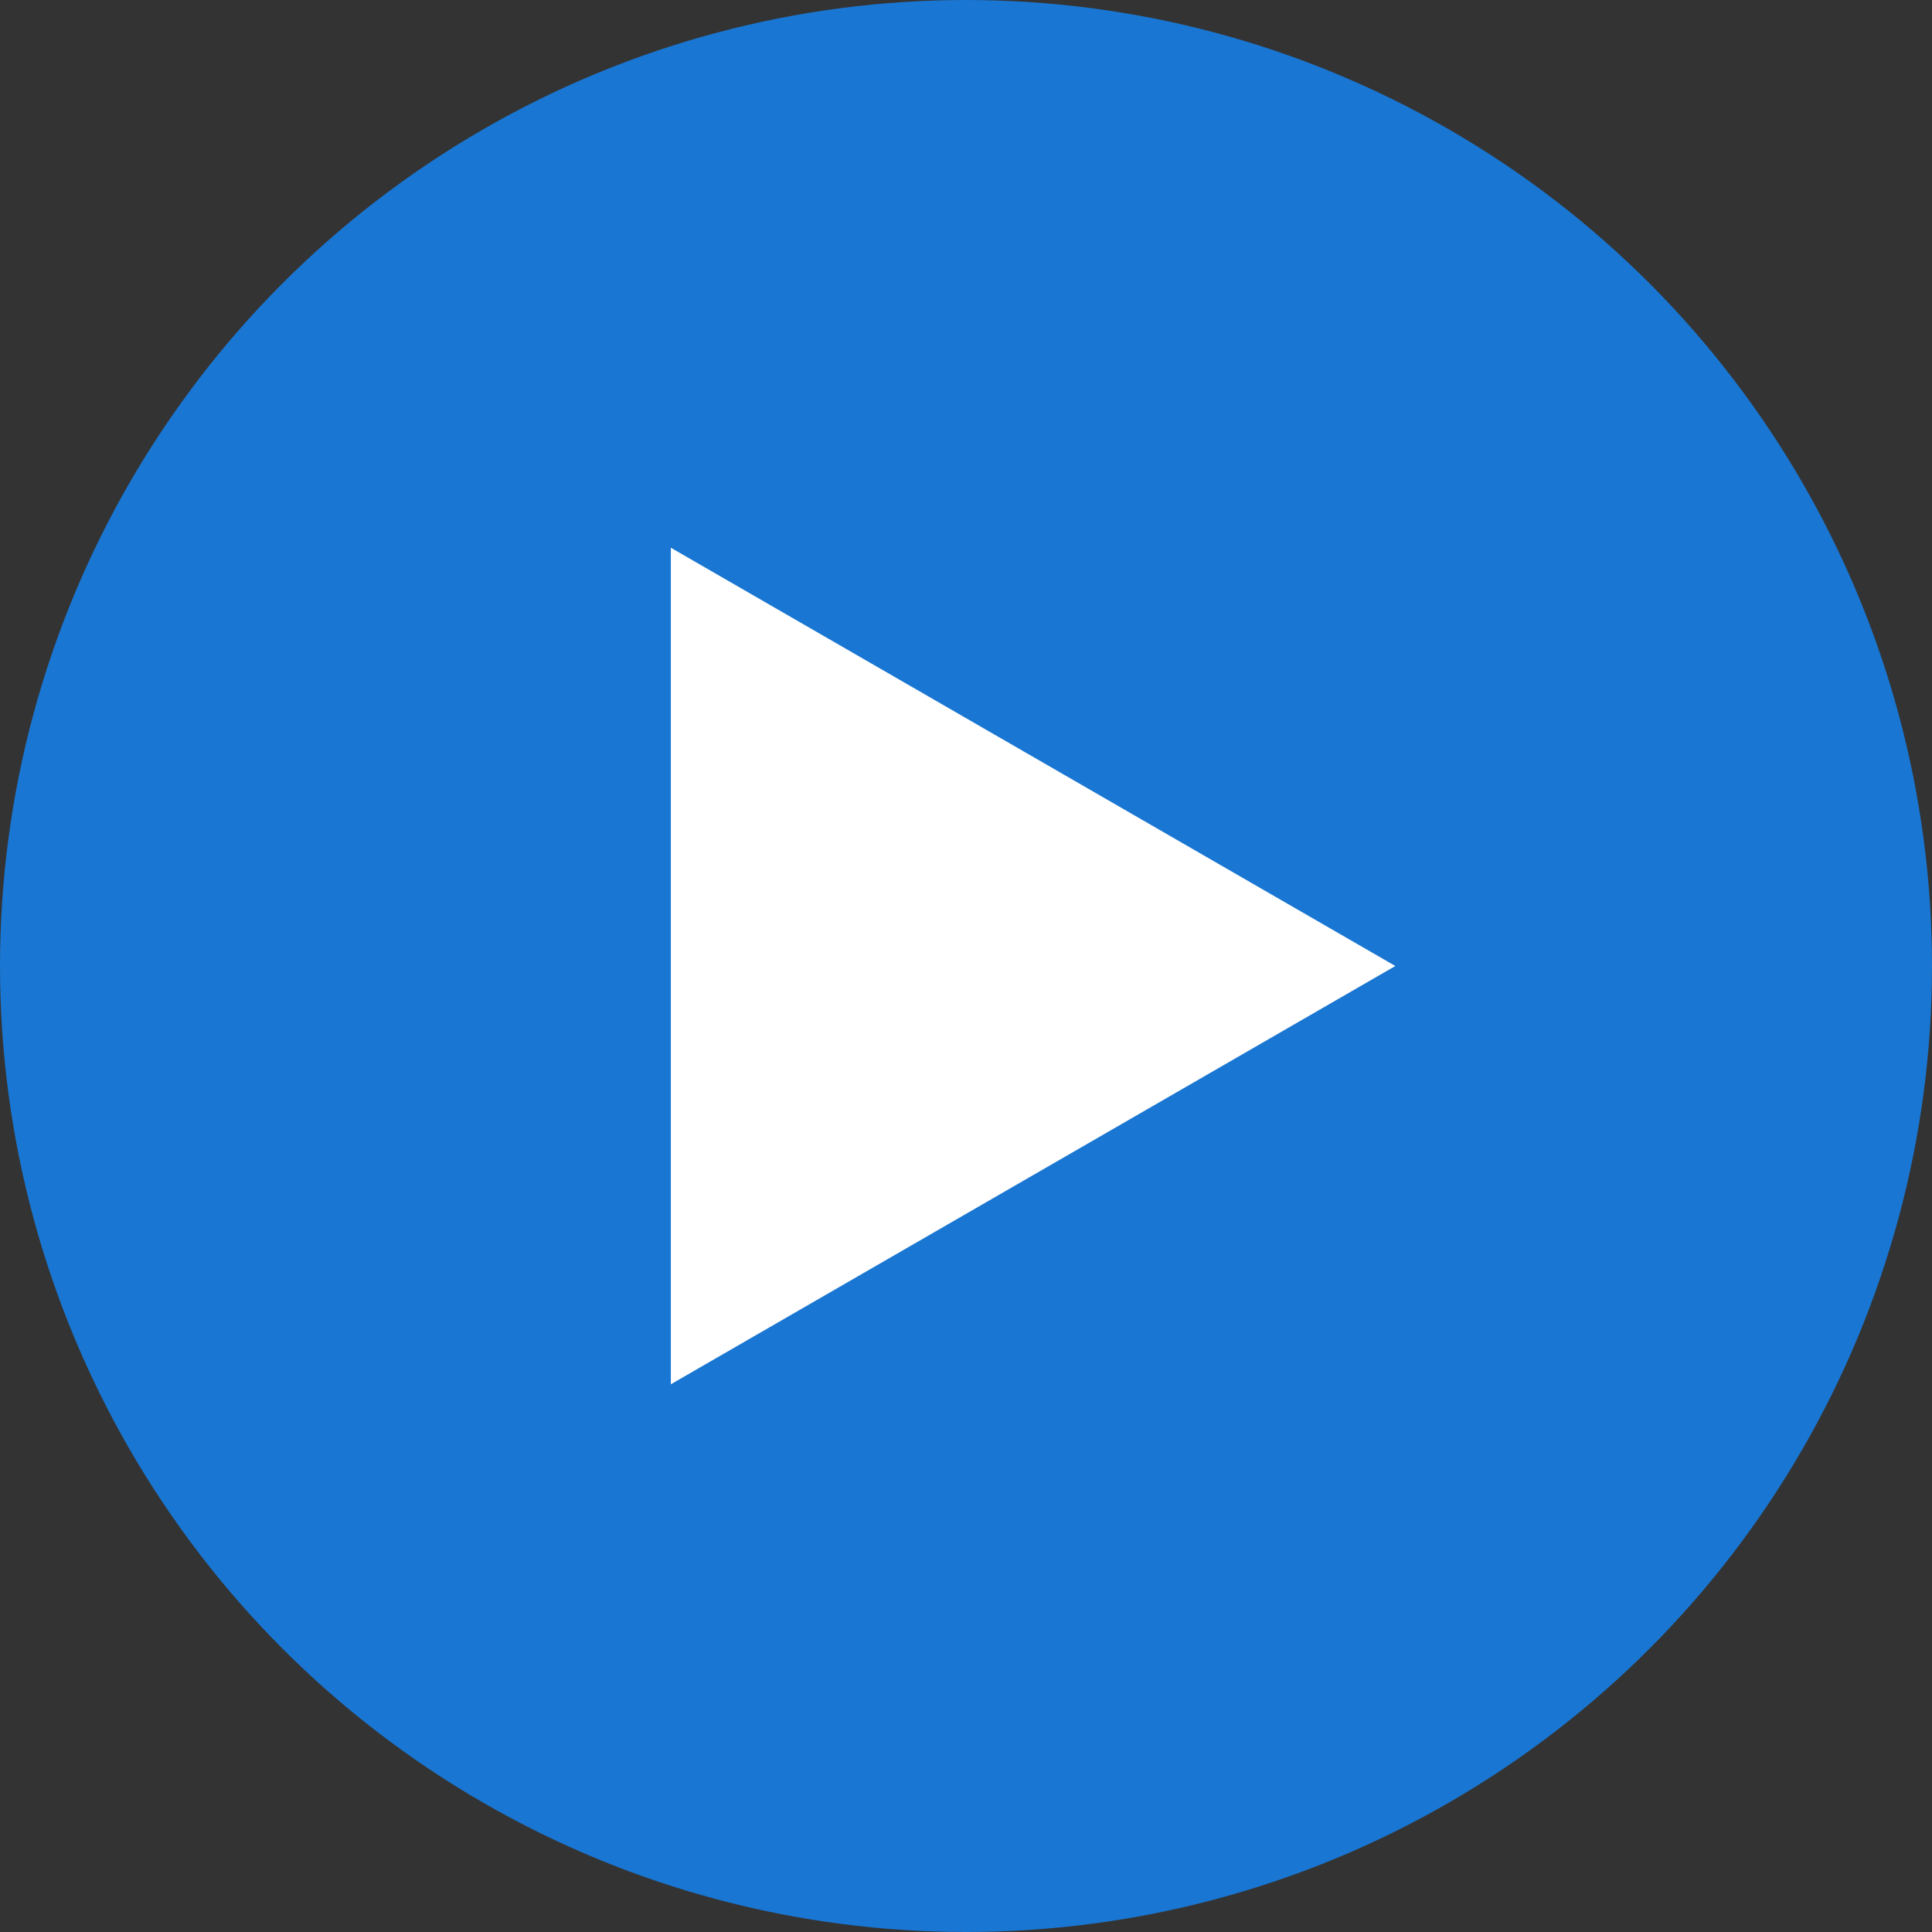 <svg width="36" height="36" viewBox="0 0 36 36" fill="none" xmlns="http://www.w3.org/2000/svg">
<rect x="0" y="0" width="36" height="36" fill="#333333" stroke="none"/>
<circle cx="18" cy="18" r="18" fill="#1976D2"/>
<path d="M26 18L12.5 10.206L12.5 25.794L26 18Z" fill="white"/>
</svg>
